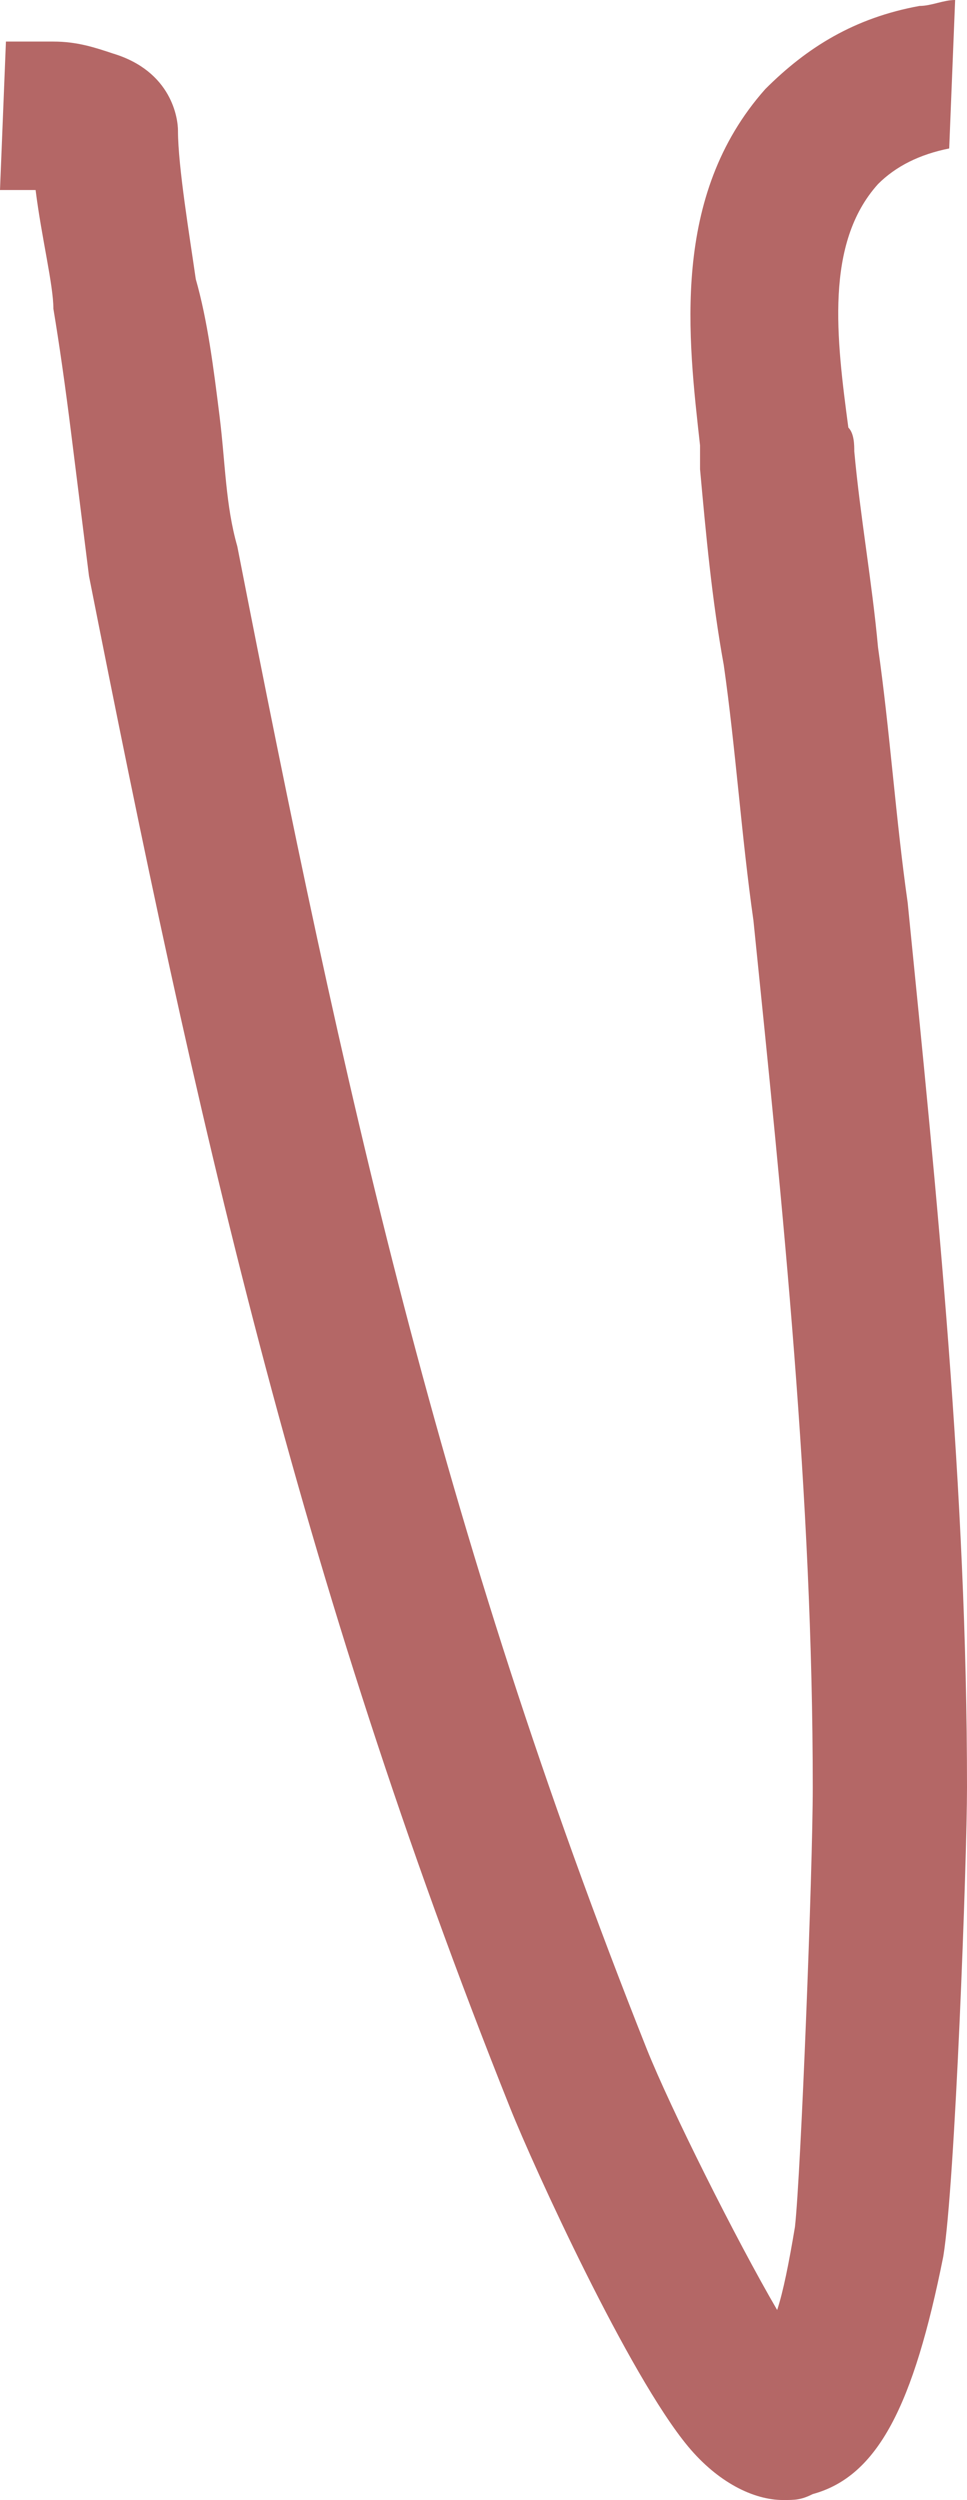 <?xml version="1.0" encoding="utf-8"?>
<!-- Generator: Adobe Illustrator 25.3.1, SVG Export Plug-In . SVG Version: 6.00 Build 0)  -->
<svg version="1.1" id="Слой_1" xmlns="http://www.w3.org/2000/svg" xmlns:xlink="http://www.w3.org/1999/xlink" x="0px" y="0px"
	 viewBox="0 0 16.3 42.1" style="enable-background:new 0 0 16.3 42.1;" xml:space="preserve">
<style type="text/css">
	.st0{fill:#B46766;}
</style>
<path class="st0" d="M15.5,0.1c-1.1,0.2-1.9,0.7-2.6,1.4c-1.6,1.8-1.3,4.2-1.1,6c0,0.1,0,0.3,0,0.4c0.1,1.1,0.2,2.2,0.4,3.3
	c0.2,1.4,0.3,2.9,0.5,4.3c0.5,4.9,1,9.7,1,14.6c0,1.4-0.2,6.5-0.3,7.4c-0.1,0.6-0.2,1.1-0.3,1.4c-0.7-1.2-1.8-3.4-2.2-4.4
	C7.4,25.7,5.8,18.4,4,9.2C3.8,8.5,3.8,7.8,3.7,7C3.6,6.2,3.5,5.4,3.3,4.7C3.2,4,3,2.8,3,2.2c0-0.2-0.1-1-1.1-1.3
	C1.6,0.8,1.3,0.7,0.9,0.7c-0.2,0-0.5,0-0.8,0L0,3.2c0.2,0,0.4,0,0.6,0c0.1,0.8,0.3,1.6,0.3,2C1,5.8,1.1,6.5,1.2,7.3
	c0.1,0.8,0.2,1.6,0.3,2.4C3.3,18.8,5,26.5,8.6,35.5c0.4,1,2,4.5,3,5.7c0.5,0.6,1.1,0.9,1.6,0.9c0.2,0,0.3,0,0.5-0.1
	c1.1-0.3,1.7-1.5,2.2-4c0.2-1.2,0.4-6.7,0.4-7.9c0-5-0.5-9.9-1-14.9c-0.2-1.4-0.3-2.9-0.5-4.3c-0.1-1.1-0.3-2.2-0.4-3.3
	c0-0.1,0-0.3-0.1-0.4c-0.2-1.5-0.4-3.1,0.5-4.1c0.3-0.3,0.7-0.5,1.2-0.6L16.1,0C15.9,0,15.7,0.1,15.5,0.1z"/>
</svg>
